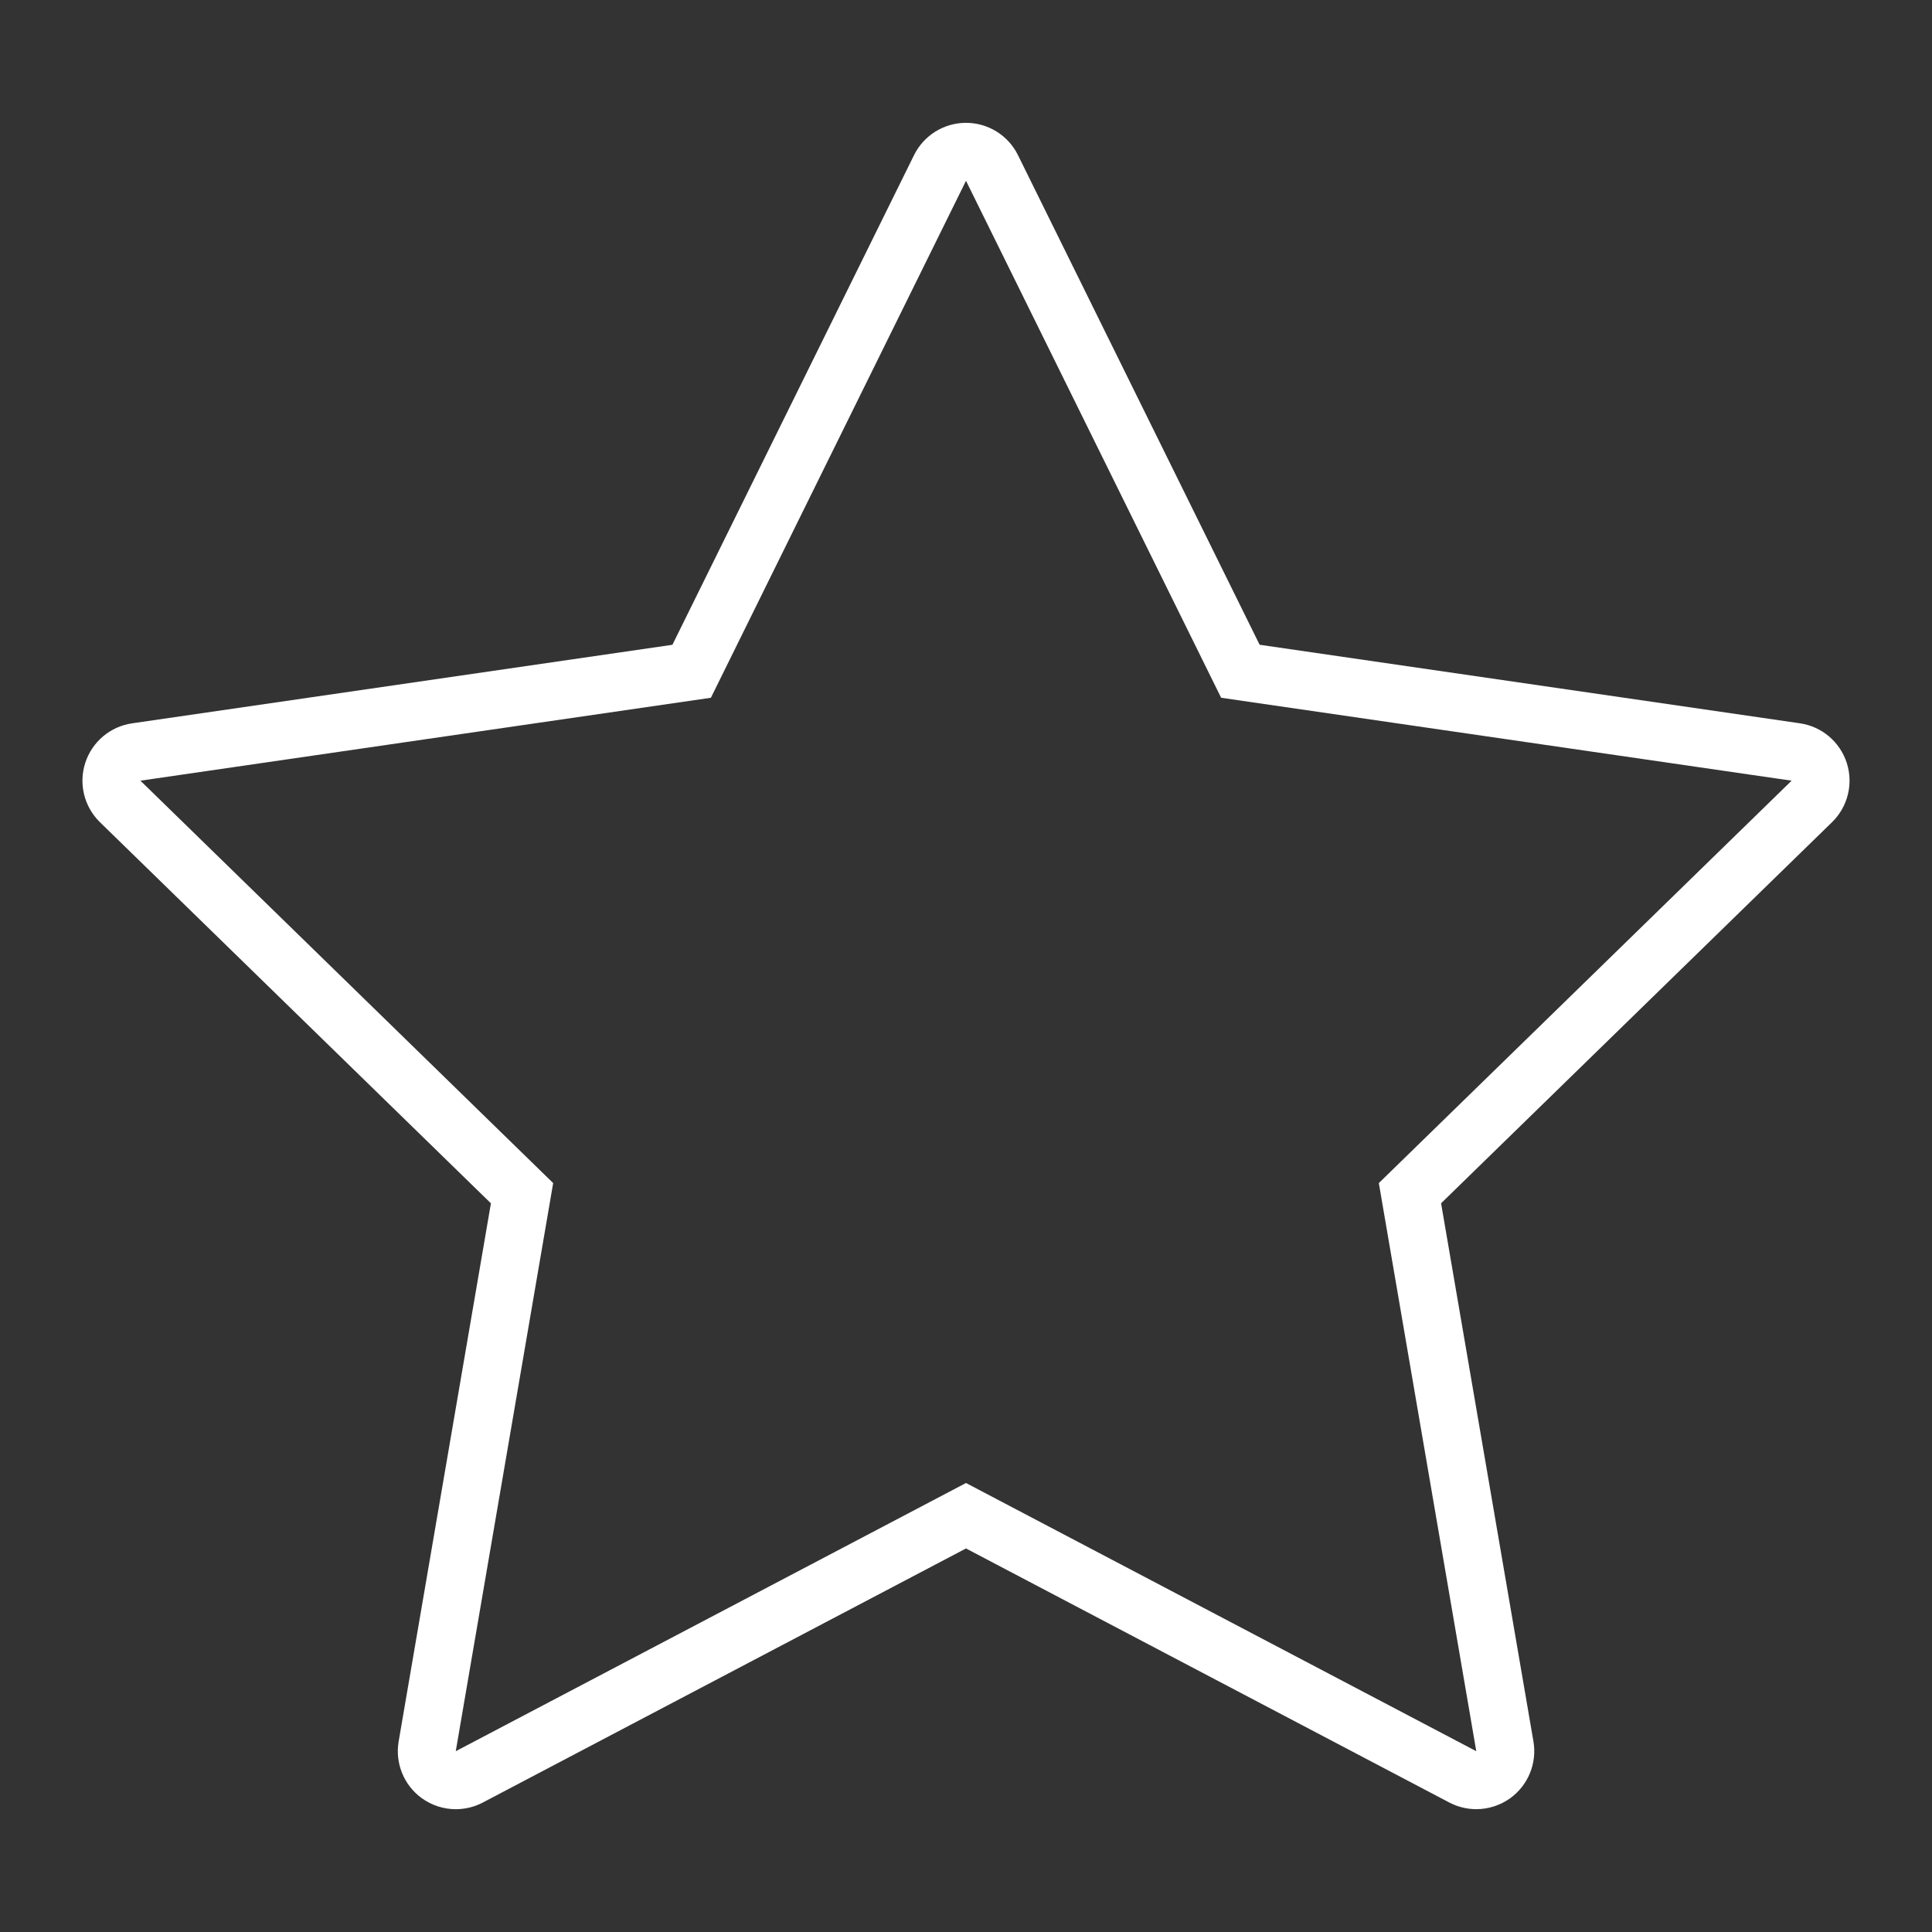 <?xml version="1.0" encoding="utf-8"?>
<!-- Generator: Adobe Illustrator 16.0.0, SVG Export Plug-In . SVG Version: 6.00 Build 0)  -->
<!DOCTYPE svg PUBLIC "-//W3C//DTD SVG 1.1//EN" "http://www.w3.org/Graphics/SVG/1.1/DTD/svg11.dtd">
<svg version="1.1" id="Layer_1" xmlns="http://www.w3.org/2000/svg" xmlns:xlink="http://www.w3.org/1999/xlink" x="0px" y="0px"
	 width="50px" height="50px" viewBox="0 0 50 50" enable-background="new 0 0 50 50" xml:space="preserve">
<rect x="0" y="0" width="50" height="50" fill="#333333" stroke="none"/>
<g>
	<path fill="#FFFFFF" d="M25,4.679l6.603,13.379l14.764,2.146L35.684,30.618l2.522,14.703L25,38.38l-13.205,6.941l2.521-14.703
		L3.634,20.204l14.764-2.146L25,4.679 M25,3.179c-0.571,0-1.092,0.324-1.345,0.836l-6.253,12.672L3.418,18.72
		c-0.565,0.082-1.034,0.478-1.211,1.021c-0.176,0.543-0.029,1.139,0.38,1.538l10.118,9.863l-2.388,13.926
		c-0.096,0.563,0.135,1.132,0.597,1.468c0.261,0.189,0.571,0.286,0.882,0.286c0.239,0,0.479-0.057,0.698-0.172L25,40.074
		l12.508,6.575c0.22,0.115,0.459,0.172,0.698,0.172c0.311,0,0.62-0.097,0.882-0.286c0.462-0.336,0.693-0.904,0.597-1.468
		l-2.39-13.926l10.118-9.863c0.409-0.398,0.556-0.995,0.38-1.538c-0.177-0.543-0.646-0.939-1.211-1.021l-13.983-2.033L26.345,4.015
		C26.093,3.503,25.571,3.179,25,3.179L25,3.179z"/>
</g>
</svg>

